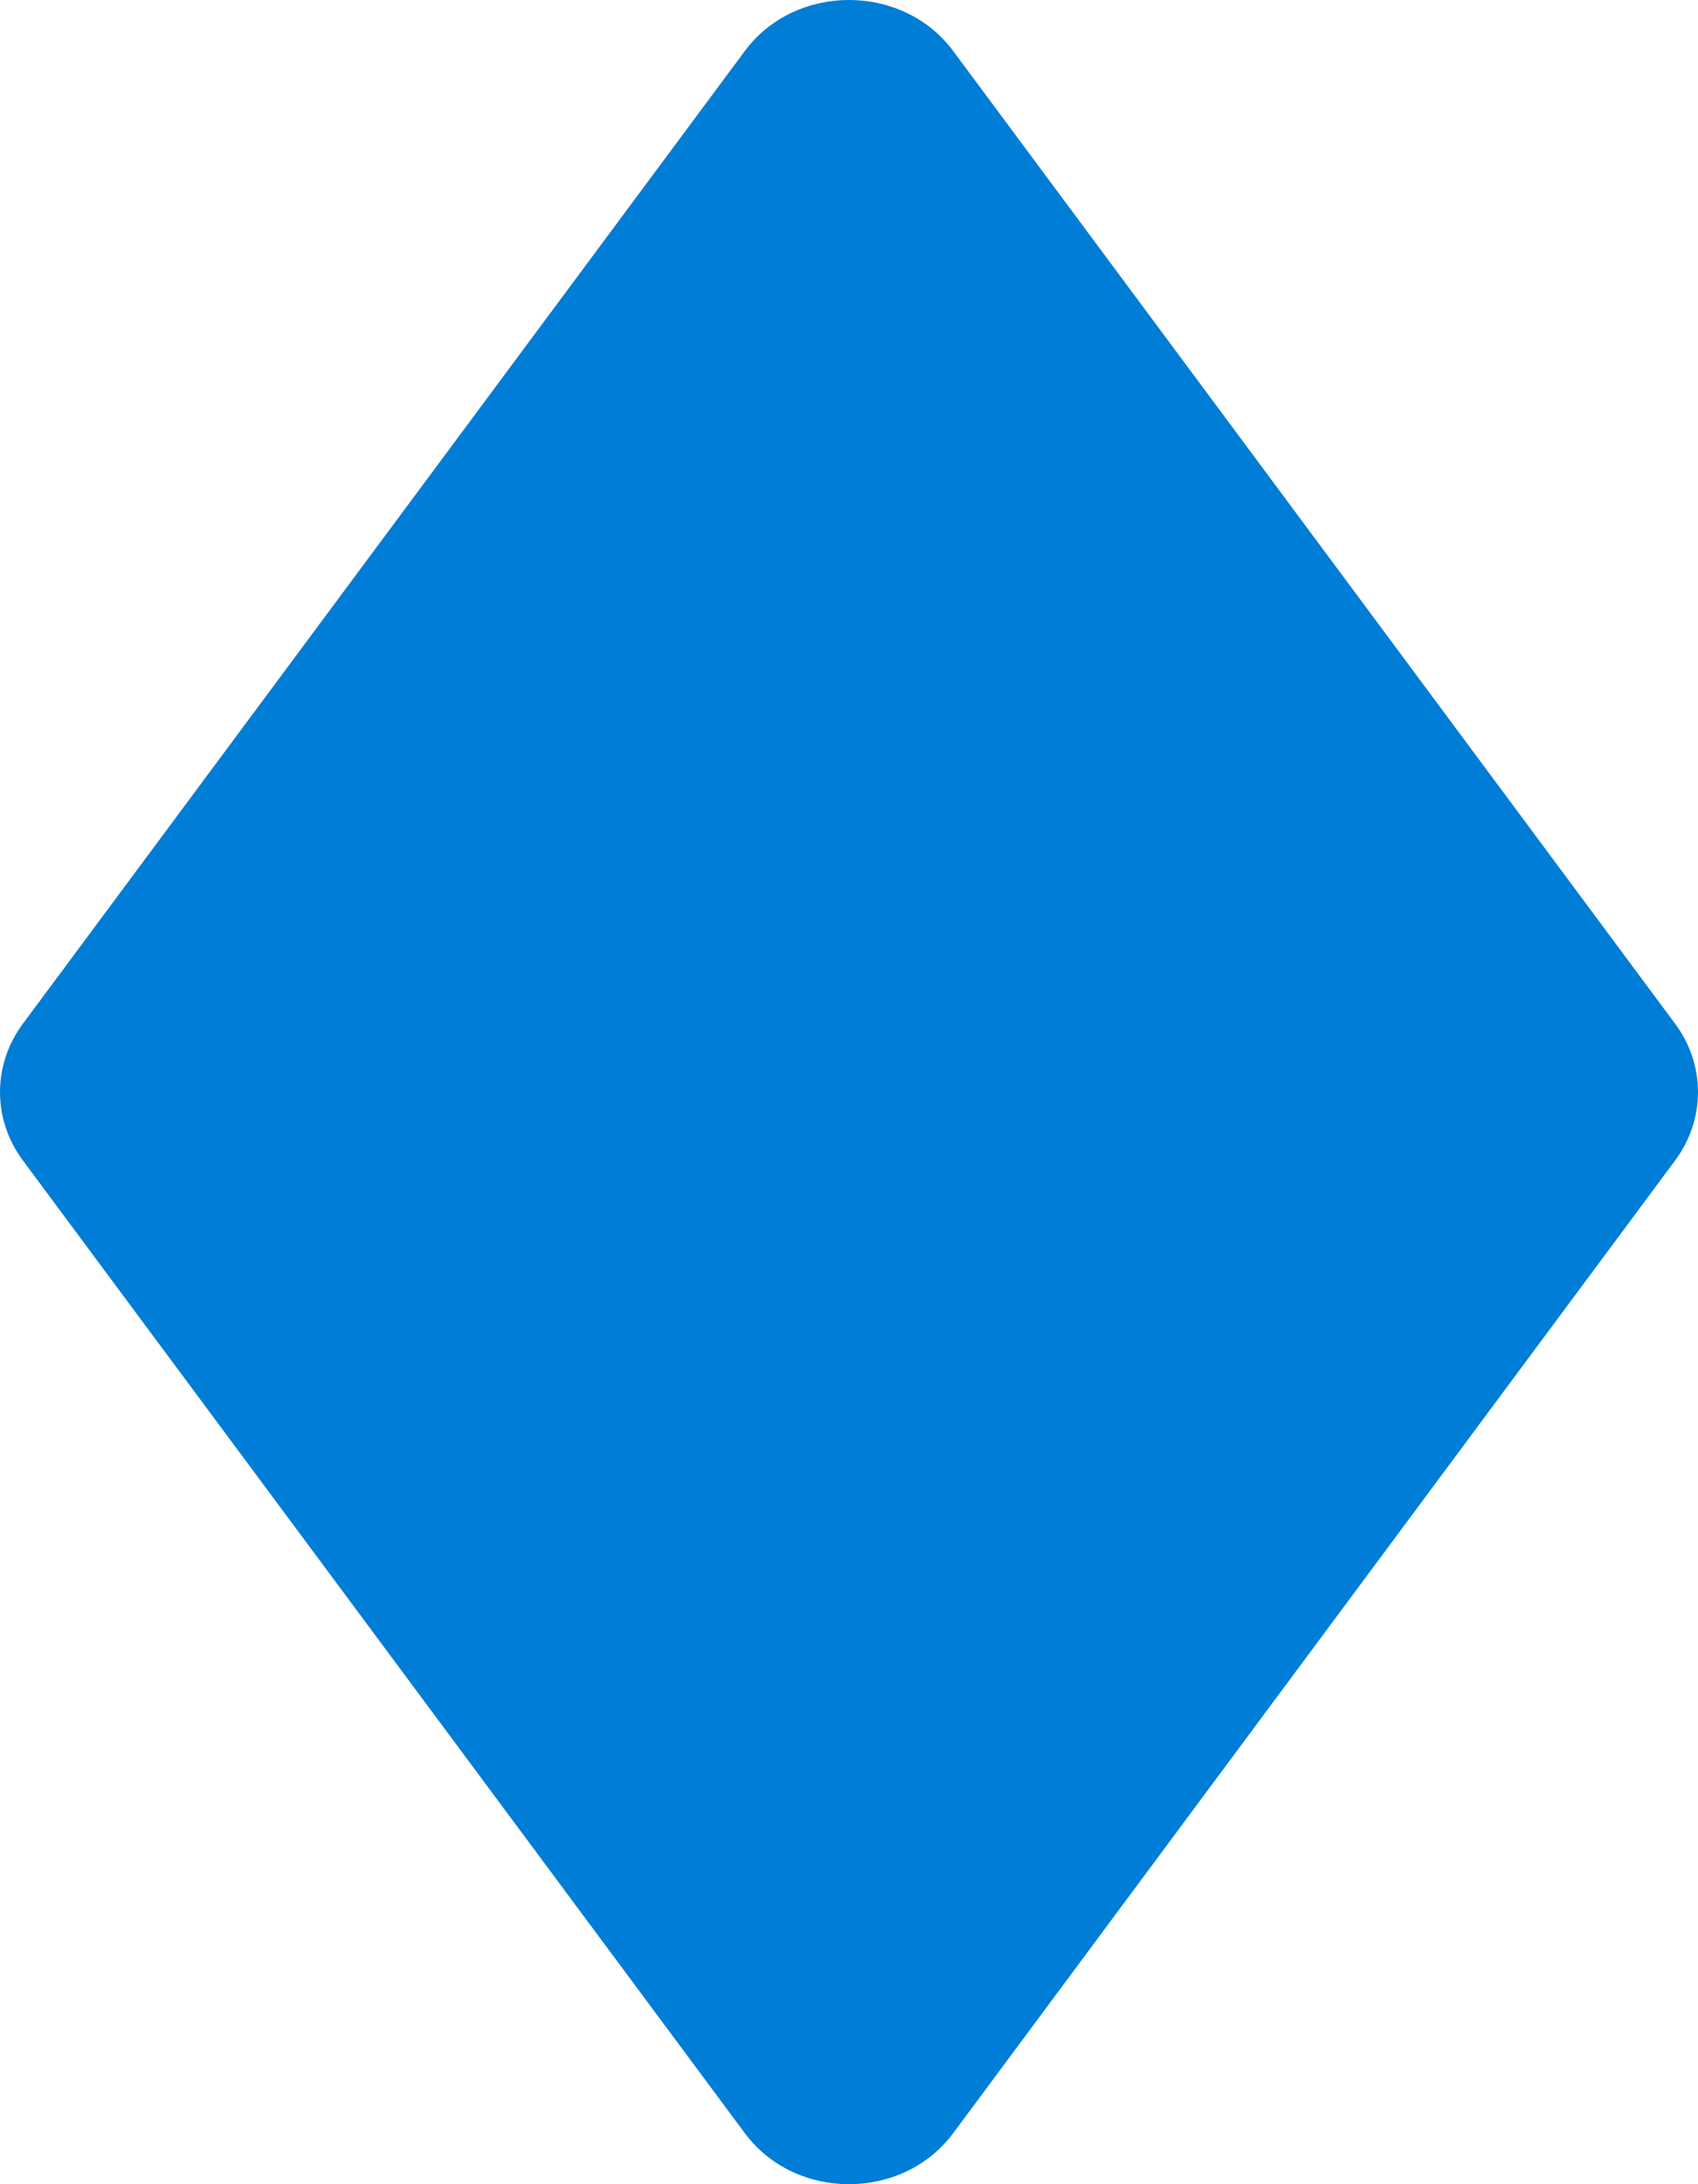 <svg width="28" height="36" viewBox="0 0 28 36" fill="none" xmlns="http://www.w3.org/2000/svg">
<path d="M12.281 0.842C13.115 -0.281 14.885 -0.281 15.719 0.842L27.624 16.875C28.125 17.551 28.125 18.449 27.624 19.125L15.719 35.158C14.885 36.281 13.115 36.281 12.281 35.158L0.376 19.125C-0.125 18.449 -0.125 17.551 0.376 16.875L12.281 0.842Z" fill="#007DD7"/>
</svg>
